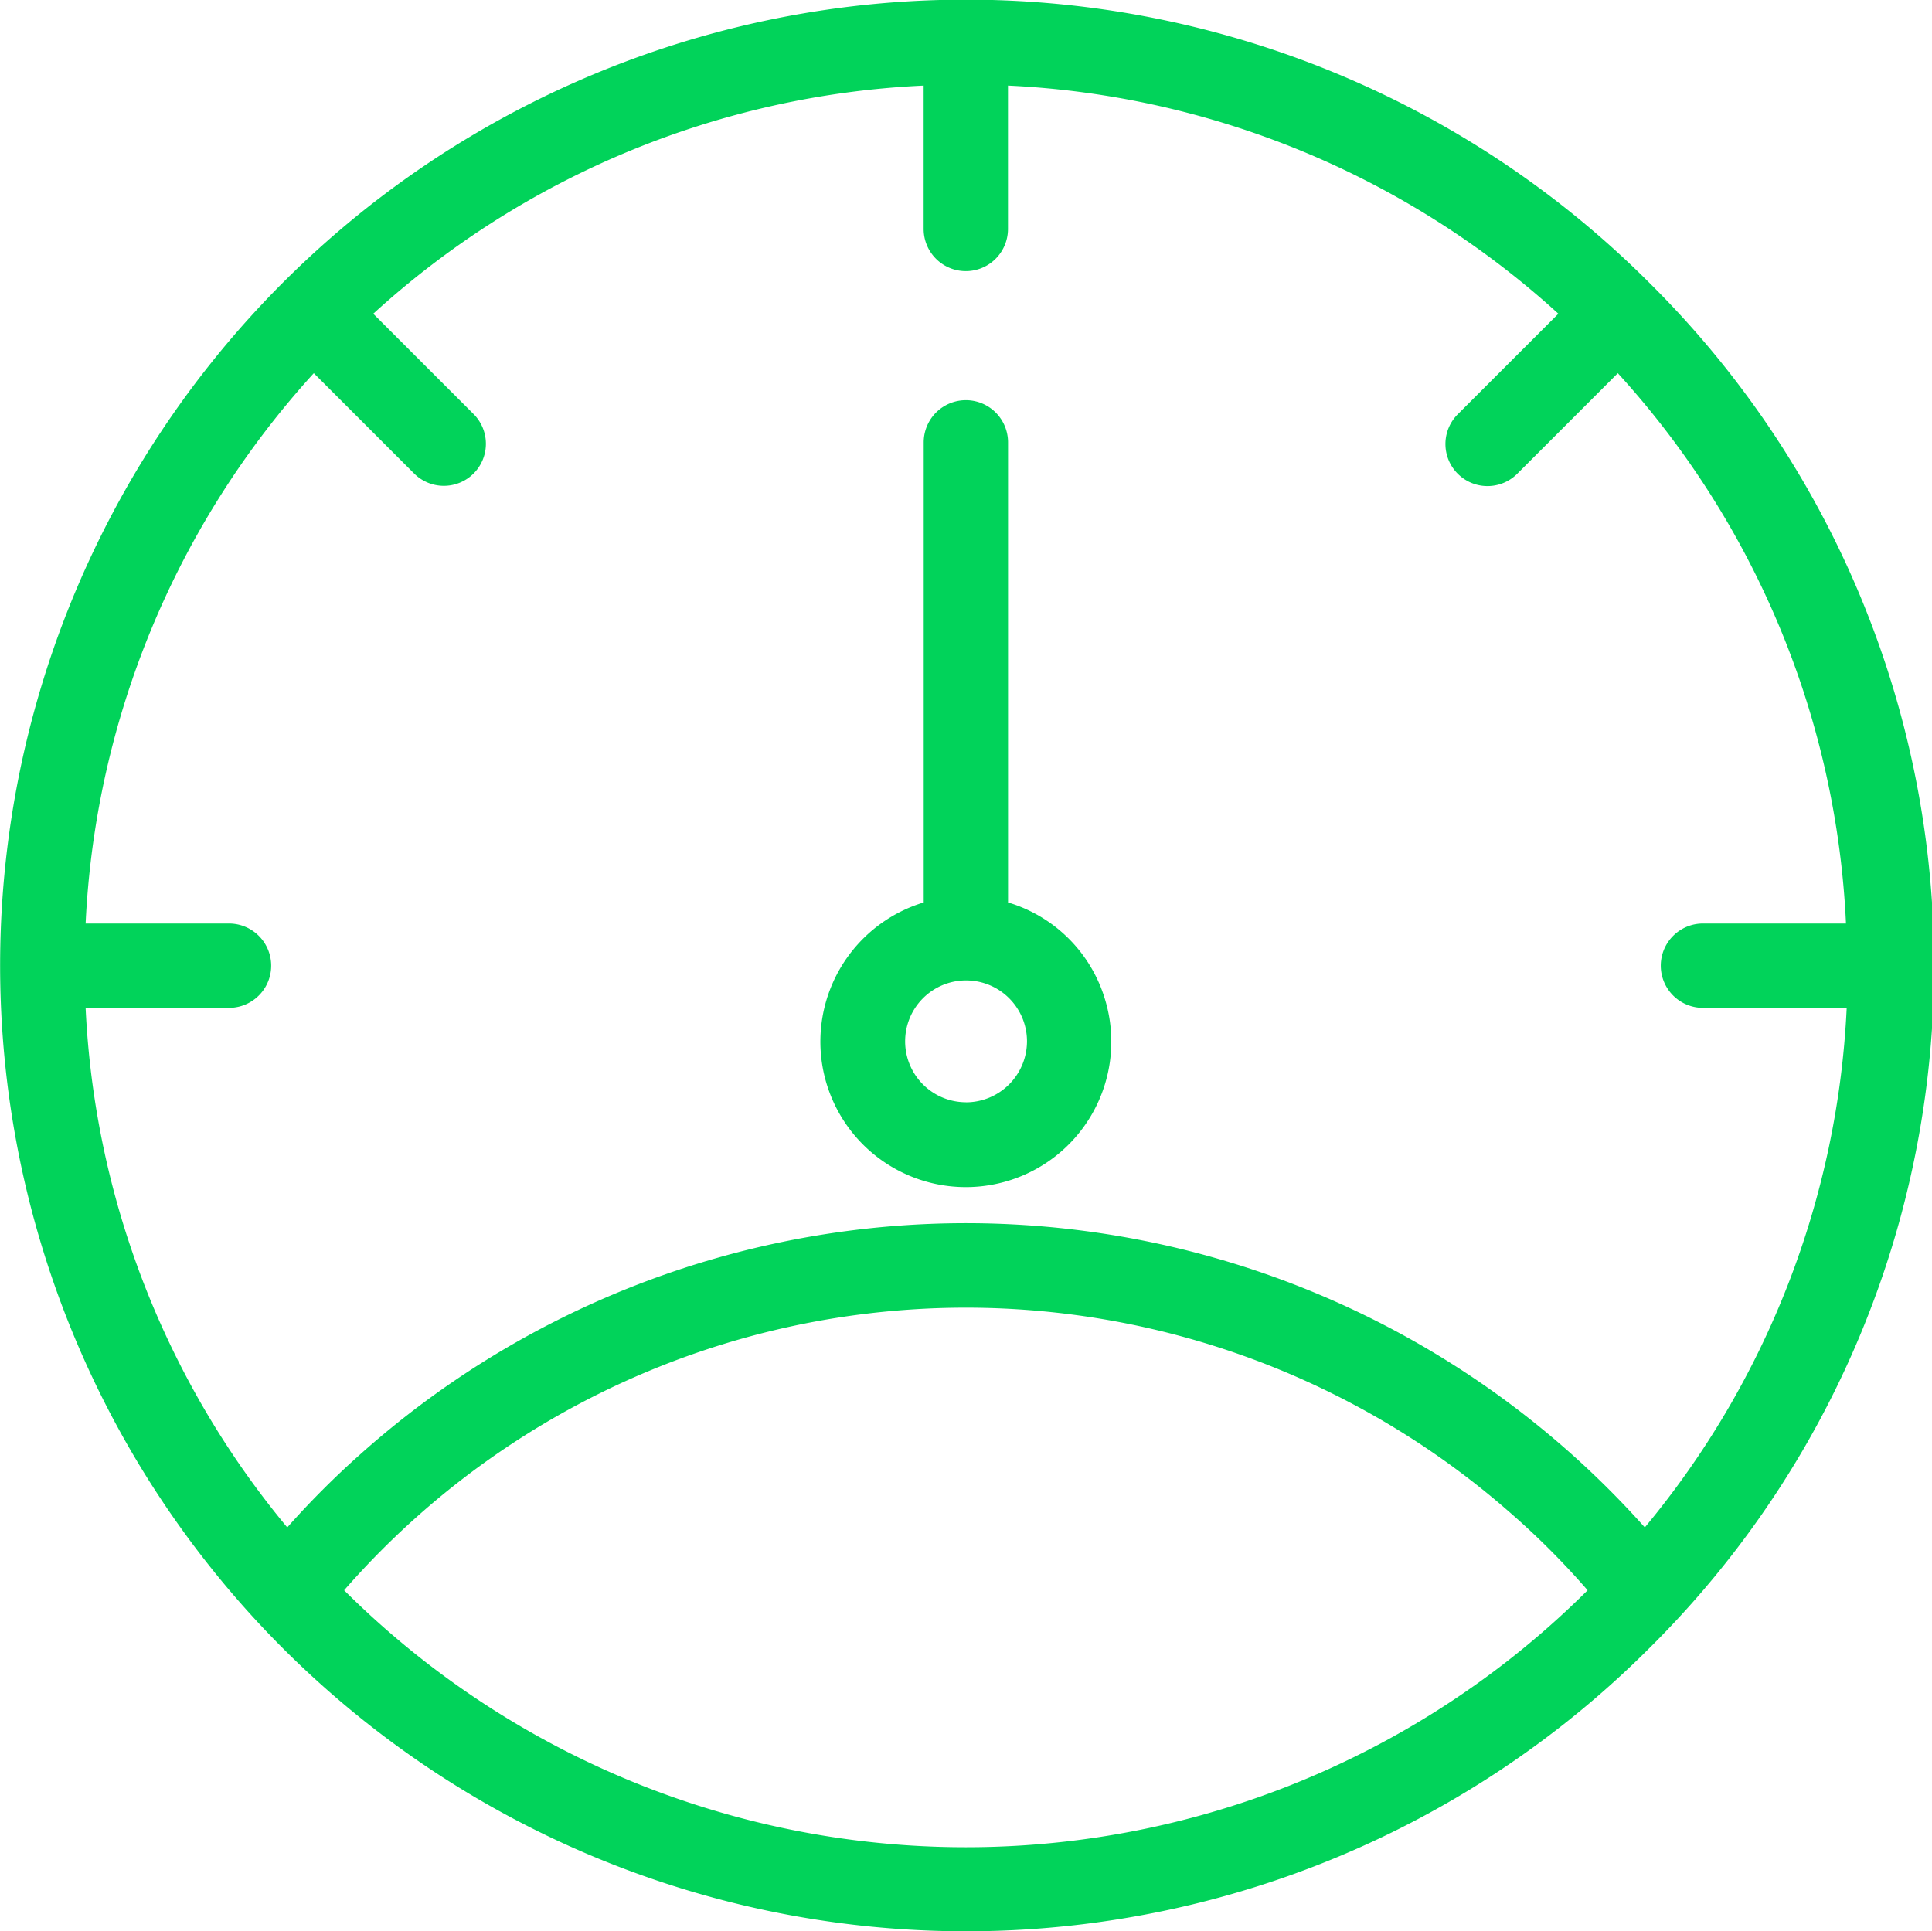 <svg xmlns="http://www.w3.org/2000/svg" width="30.058" height="30.049" viewBox="0 0 30.058 30.049"><defs><style>.a{fill:#01d35a;}</style></defs><g transform="translate(0 -0.068)"><g transform="translate(0 0.068)"><g transform="translate(0 0)"><path class="a" d="M25.656,4.464a15.028,15.028,0,1,0,0,21.253A14.95,14.95,0,0,0,25.656,4.464ZM5.354,24.812a12.837,12.837,0,0,1,18.11-1.234A12.163,12.163,0,0,1,24.7,24.812,13.7,13.7,0,0,1,5.354,24.812Zm20.236-.978A14.147,14.147,0,0,0,5.617,22.686a13.545,13.545,0,0,0-1.148,1.148A13.64,13.64,0,0,1,1.332,15.75H3.563a.656.656,0,1,0,0-1.312H1.332a13.669,13.669,0,0,1,3.55-8.563L6.443,7.436a.654.654,0,1,0,.925-.925L5.807,4.95A13.633,13.633,0,0,1,14.37,1.4V3.631a.656.656,0,1,0,1.312,0V1.4a13.669,13.669,0,0,1,8.563,3.55L22.683,6.511a.654.654,0,1,0,.919.932l.007-.007L25.17,5.875a13.633,13.633,0,0,1,3.55,8.563H26.489A.656.656,0,1,0,26.5,15.75h2.231A13.64,13.64,0,0,1,25.59,23.834Z" transform="translate(0 -0.068)"/></g></g><g transform="translate(12.764 6.295)"><path class="a" d="M198.947,104.293a2.246,2.246,0,0,0-1.509-1.509V95.625a.656.656,0,0,0-1.312,0v7.159a2.263,2.263,0,1,0,2.821,1.509Zm-2.165,1.6a.948.948,0,1,1,.951-.945A.952.952,0,0,1,196.782,105.894Z" transform="translate(-194.519 -94.969)"/></g></g></svg>